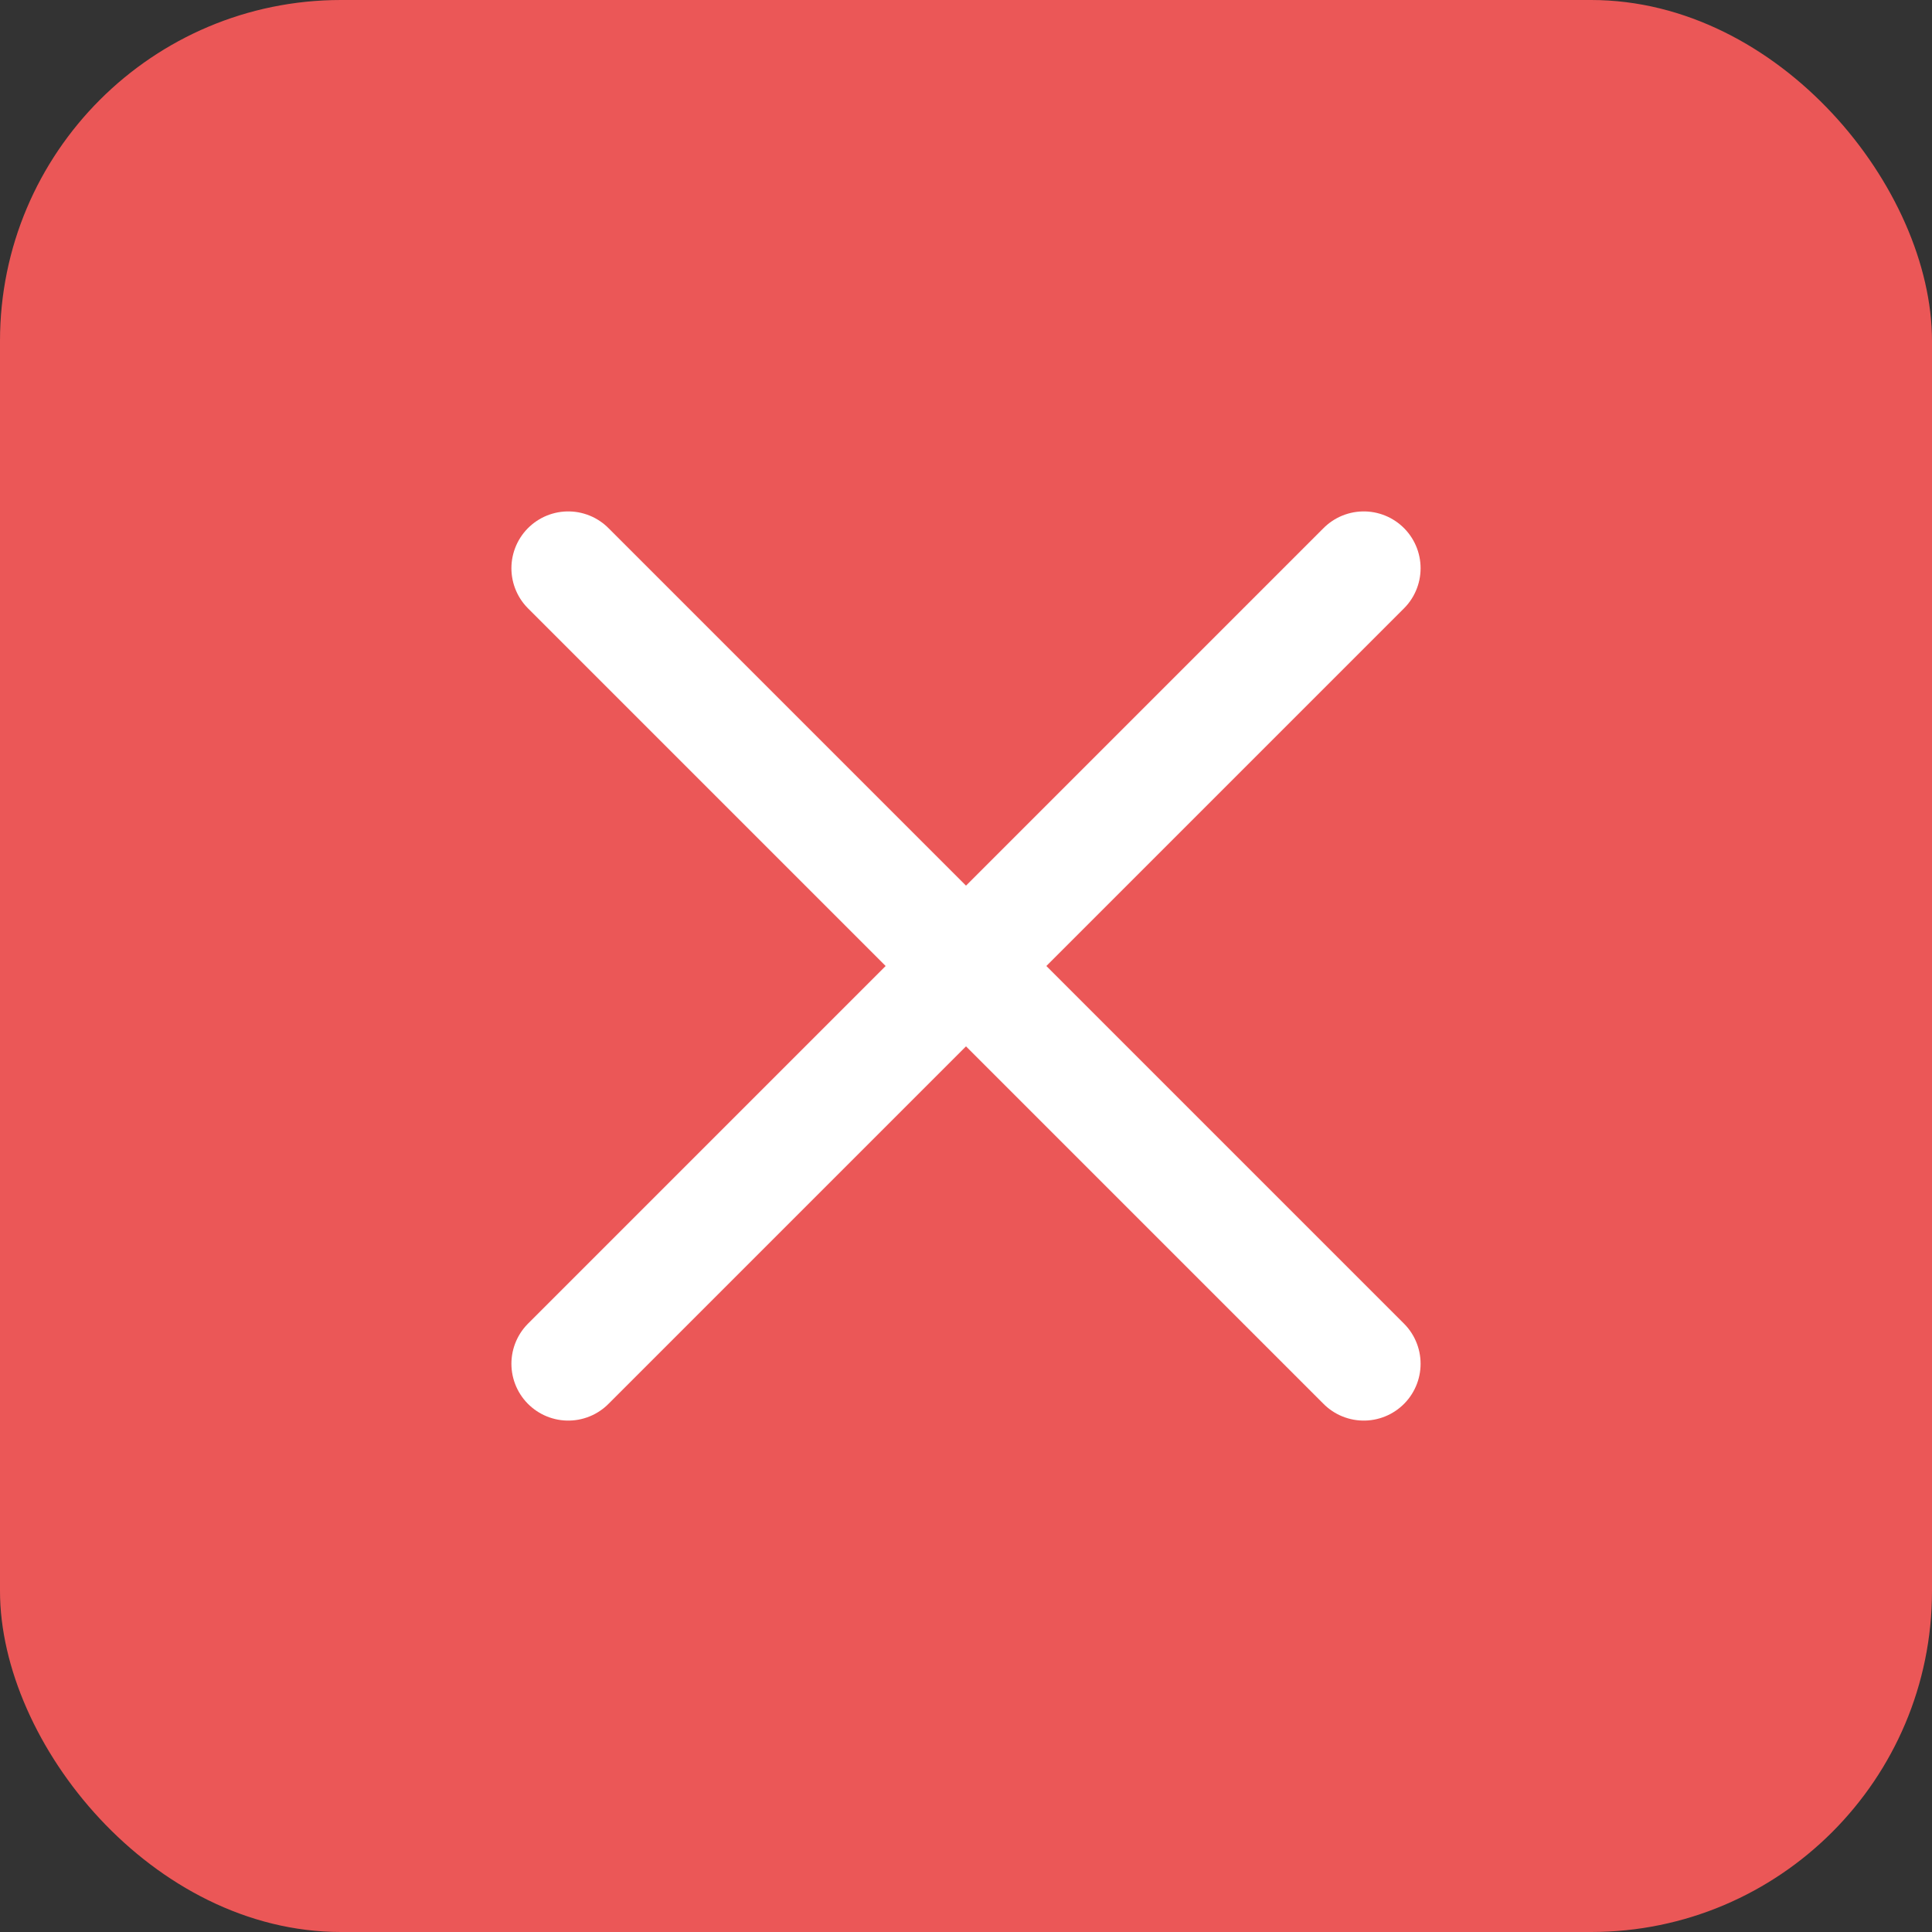<svg width="34" height="34" viewBox="0 0 34 34" fill="none" xmlns="http://www.w3.org/2000/svg">
<rect x="0" y="0" width="34" height="34" fill="#333333" stroke="none"/>
<rect width="34" height="34" rx="6" fill="#EB5757"/>
<path d="M24 10L10 24M10 10L24 24" stroke="white" stroke-width="2" stroke-linecap="round" stroke-linejoin="round"/>
</svg>
